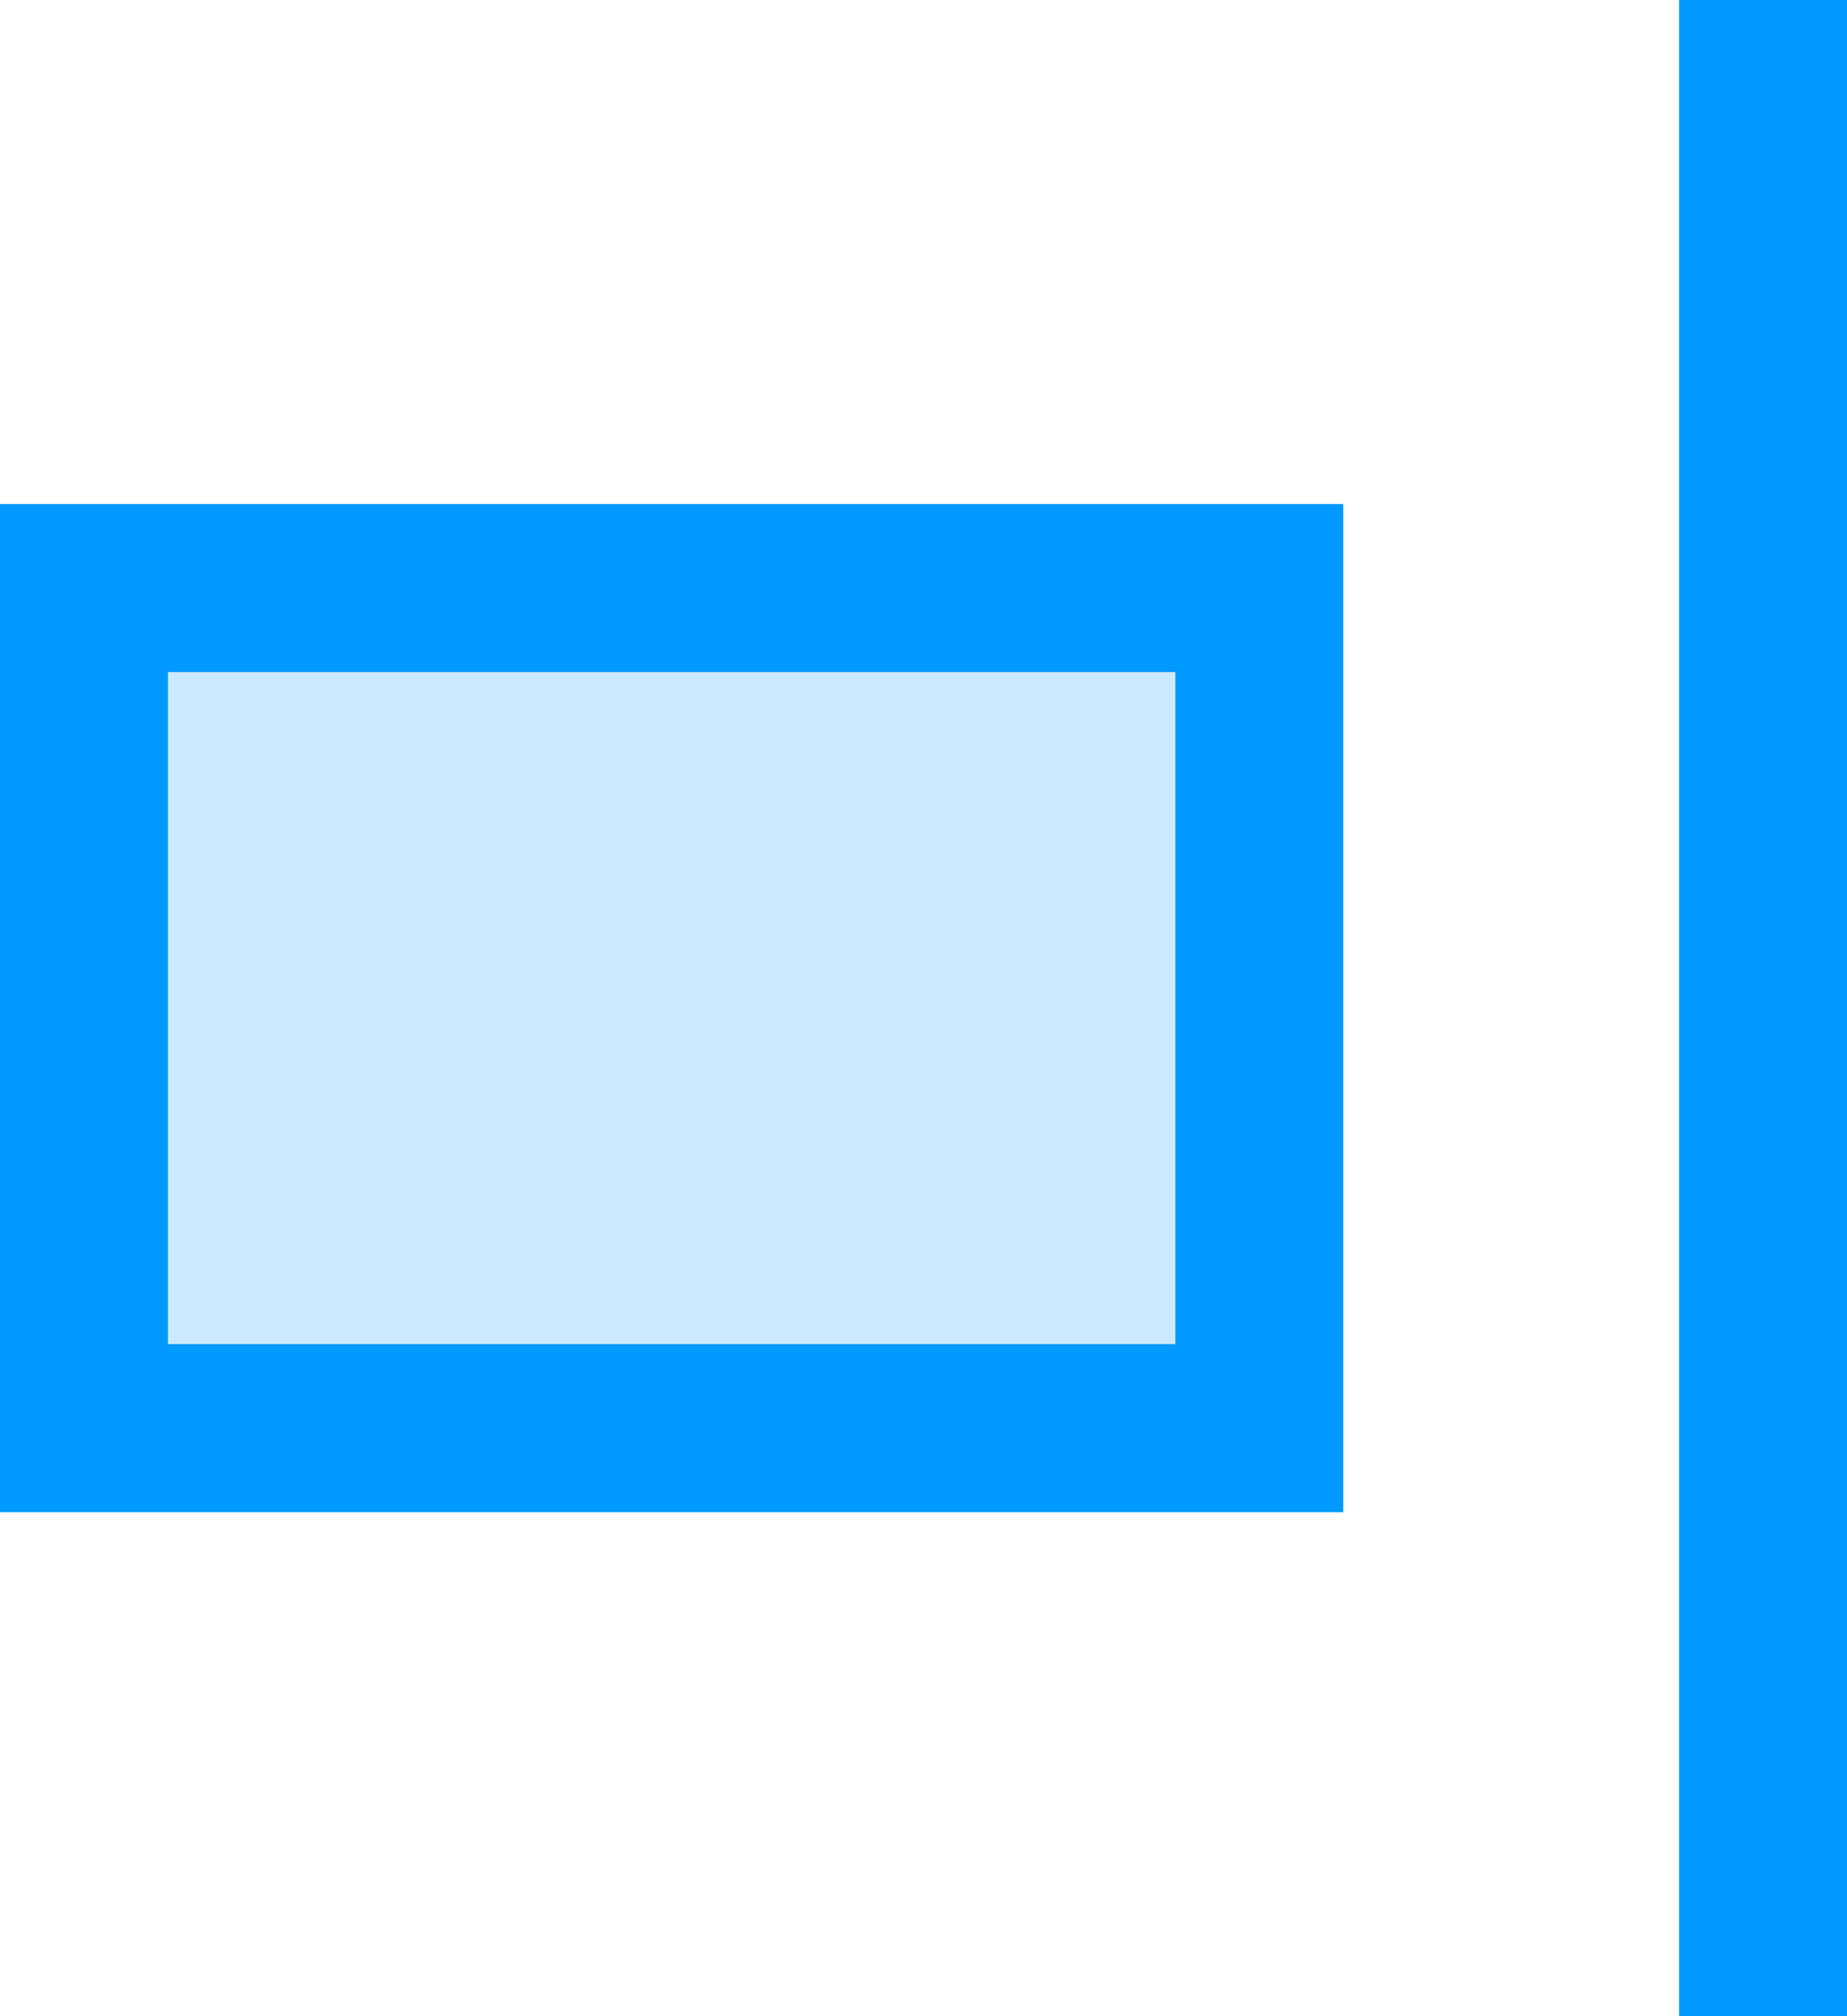<svg xmlns="http://www.w3.org/2000/svg" 
    xmlns:xlink="http://www.w3.org/1999/xlink" width="11" height="12">
    <path d="M 10 0 L 11 0 L 11 12 L 10 12 Z" fill="rgba(0, 153, 255, 1.00)"></path>
    <g>
        <defs>
            <path d="M 0 3 L 8 3 L 8 9 L 0 9 Z" id="a1400z"></path>
            <clipPath id="a1401z">
                <use xlink:href="#a1400z"></use>
            </clipPath>
        </defs>
        <use xlink:href="#a1400z" fill="rgba(0, 153, 255, 0.2)" clip-path="url(#a1401z)" stroke-width="2" stroke="#09F"></use>
    </g>
</svg>